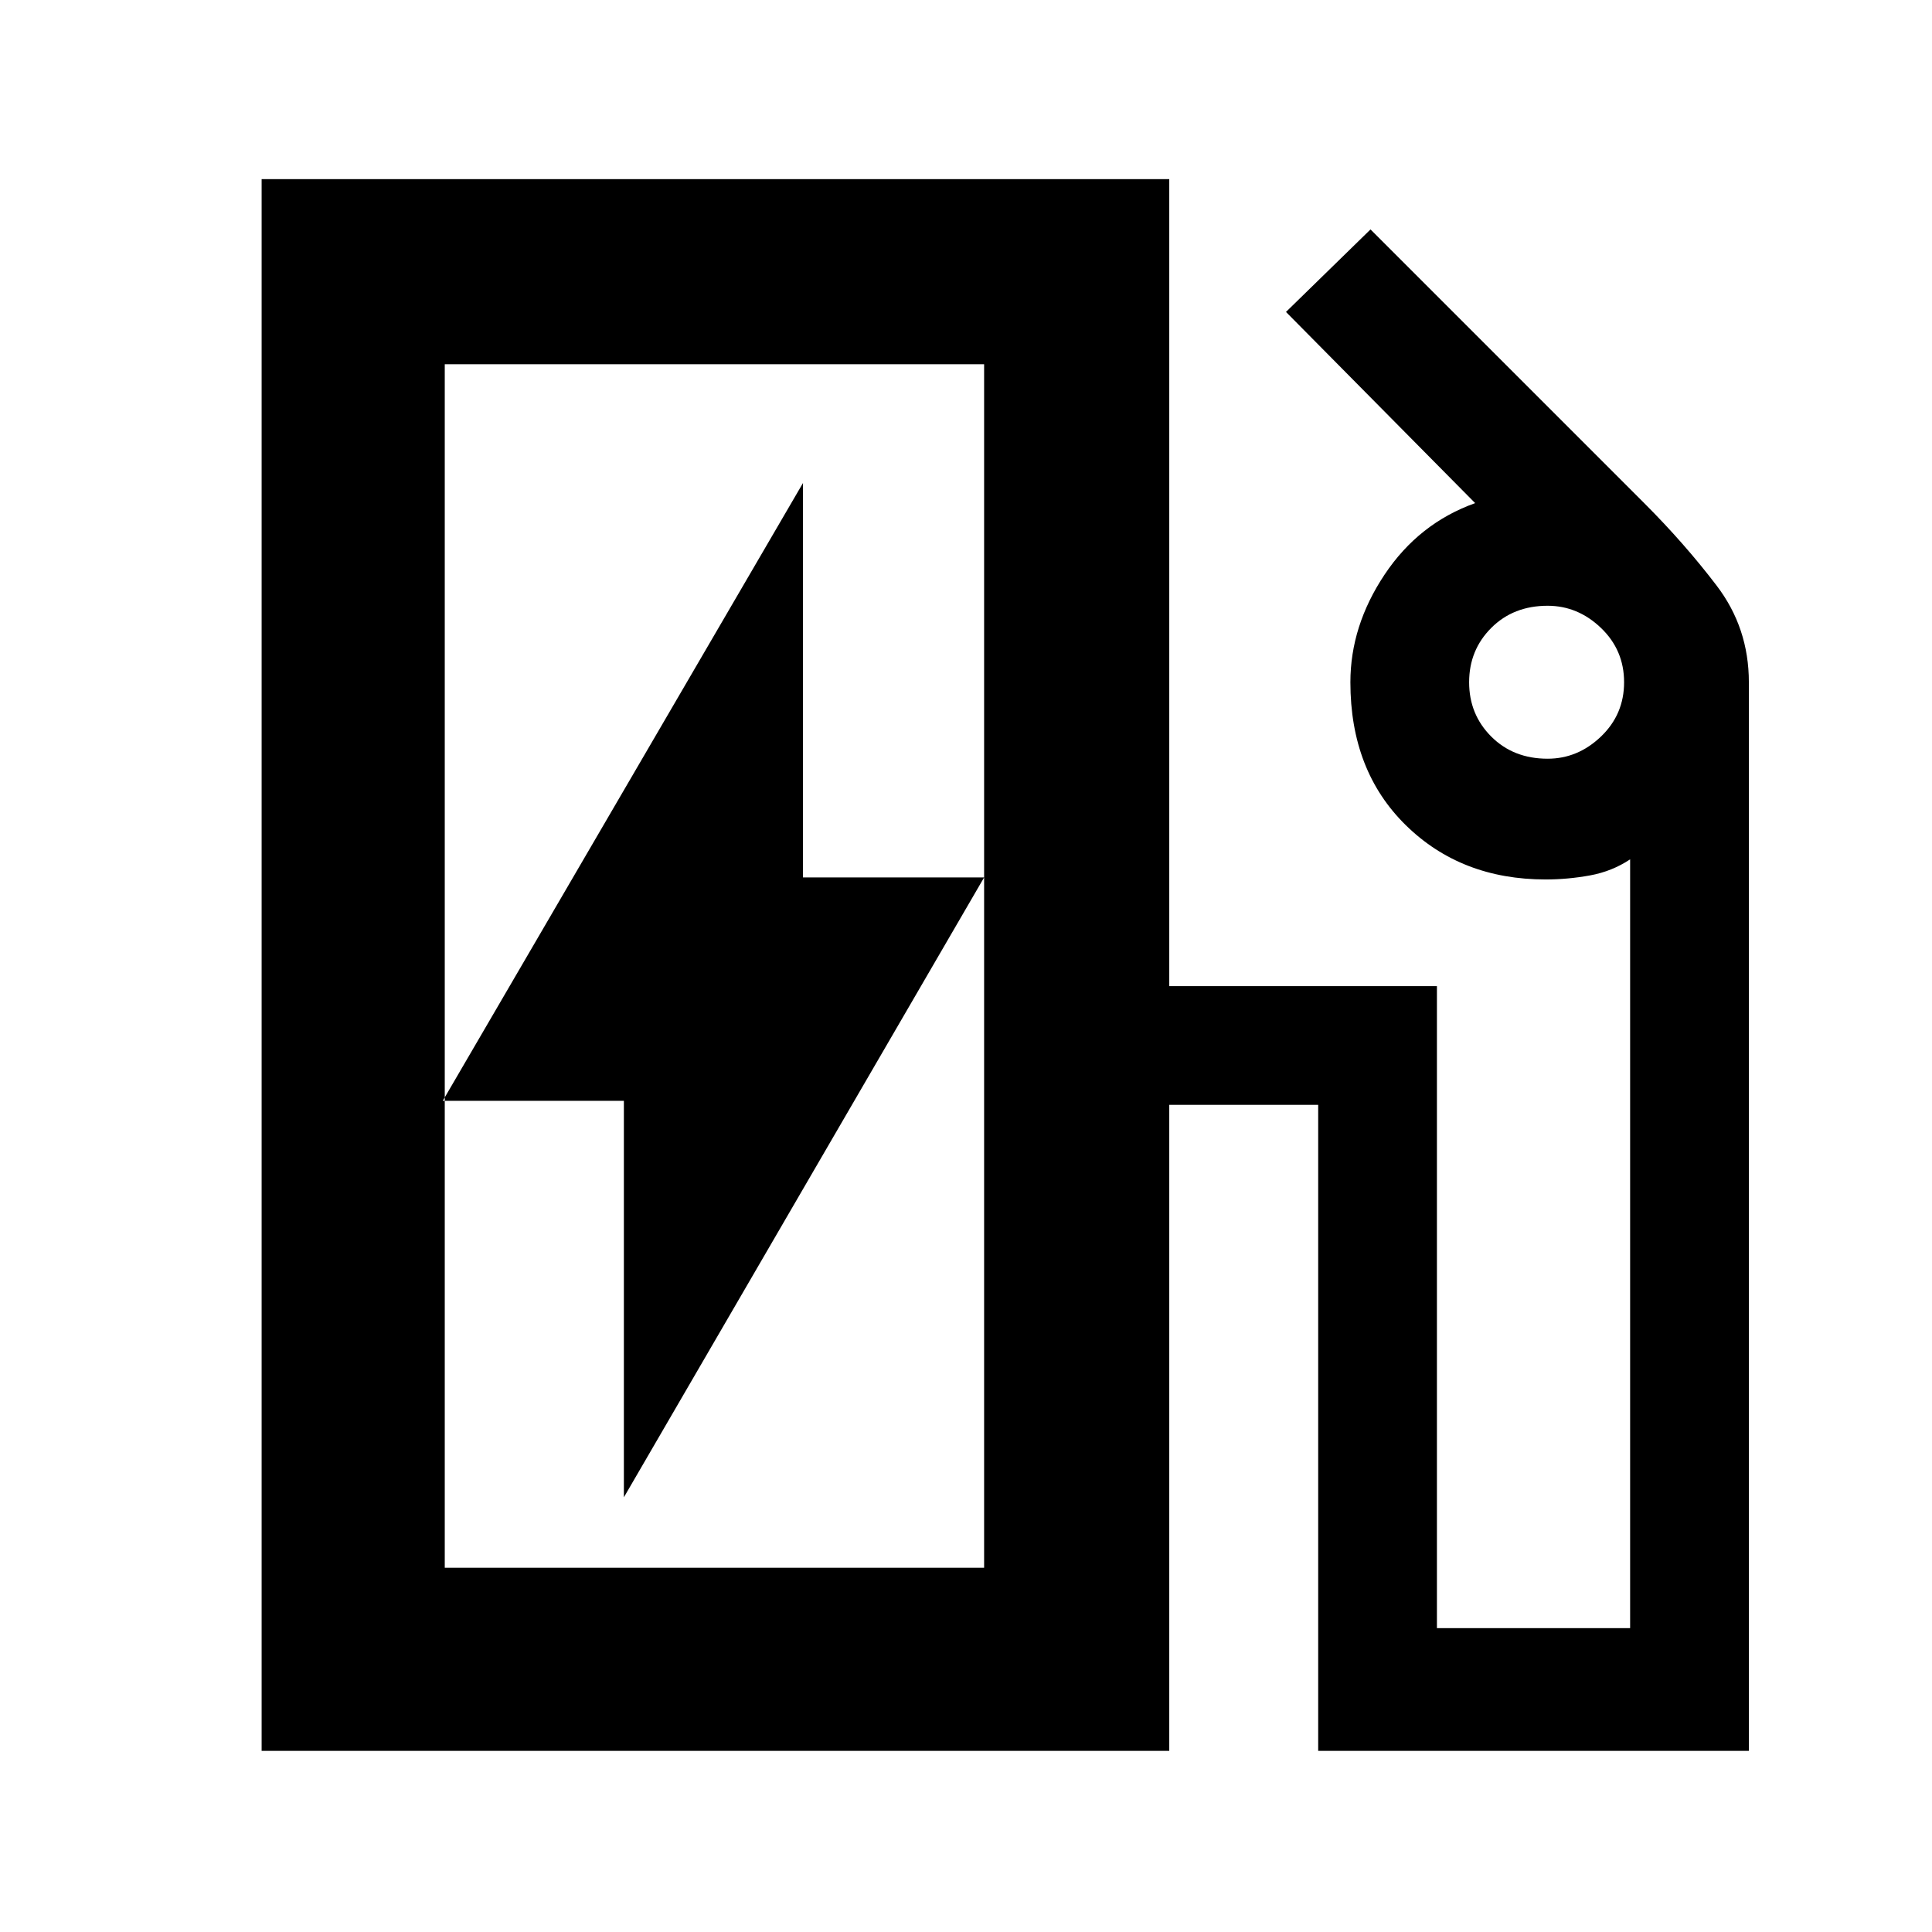 <svg xmlns="http://www.w3.org/2000/svg" height="48" width="48"><path d="M11.05 38.95H24.45V9.05H11.05ZM15.5 37.2 24.45 21.8H19.95V12L11 27.35H15.5ZM6.5 43.5V4.45H29.05V24.5H35.7V40.45H40.5V21.35Q40.05 21.65 39.5 21.75Q38.95 21.85 38.4 21.85Q36.3 21.85 34.925 20.5Q33.55 19.15 33.55 16.95Q33.55 15.55 34.4 14.275Q35.25 13 36.65 12.5L31.95 7.75L34.05 5.7L40.85 12.5Q41.85 13.5 42.65 14.55Q43.45 15.6 43.45 16.95V43.5H32.75V27.45H29.05V43.5ZM38.45 18.85Q39.2 18.85 39.775 18.3Q40.35 17.75 40.35 16.95Q40.35 16.15 39.775 15.6Q39.2 15.05 38.45 15.05Q37.6 15.05 37.05 15.6Q36.5 16.15 36.5 16.95Q36.5 17.75 37.05 18.3Q37.6 18.85 38.45 18.85ZM11.05 38.95H24.45Z"/></svg>